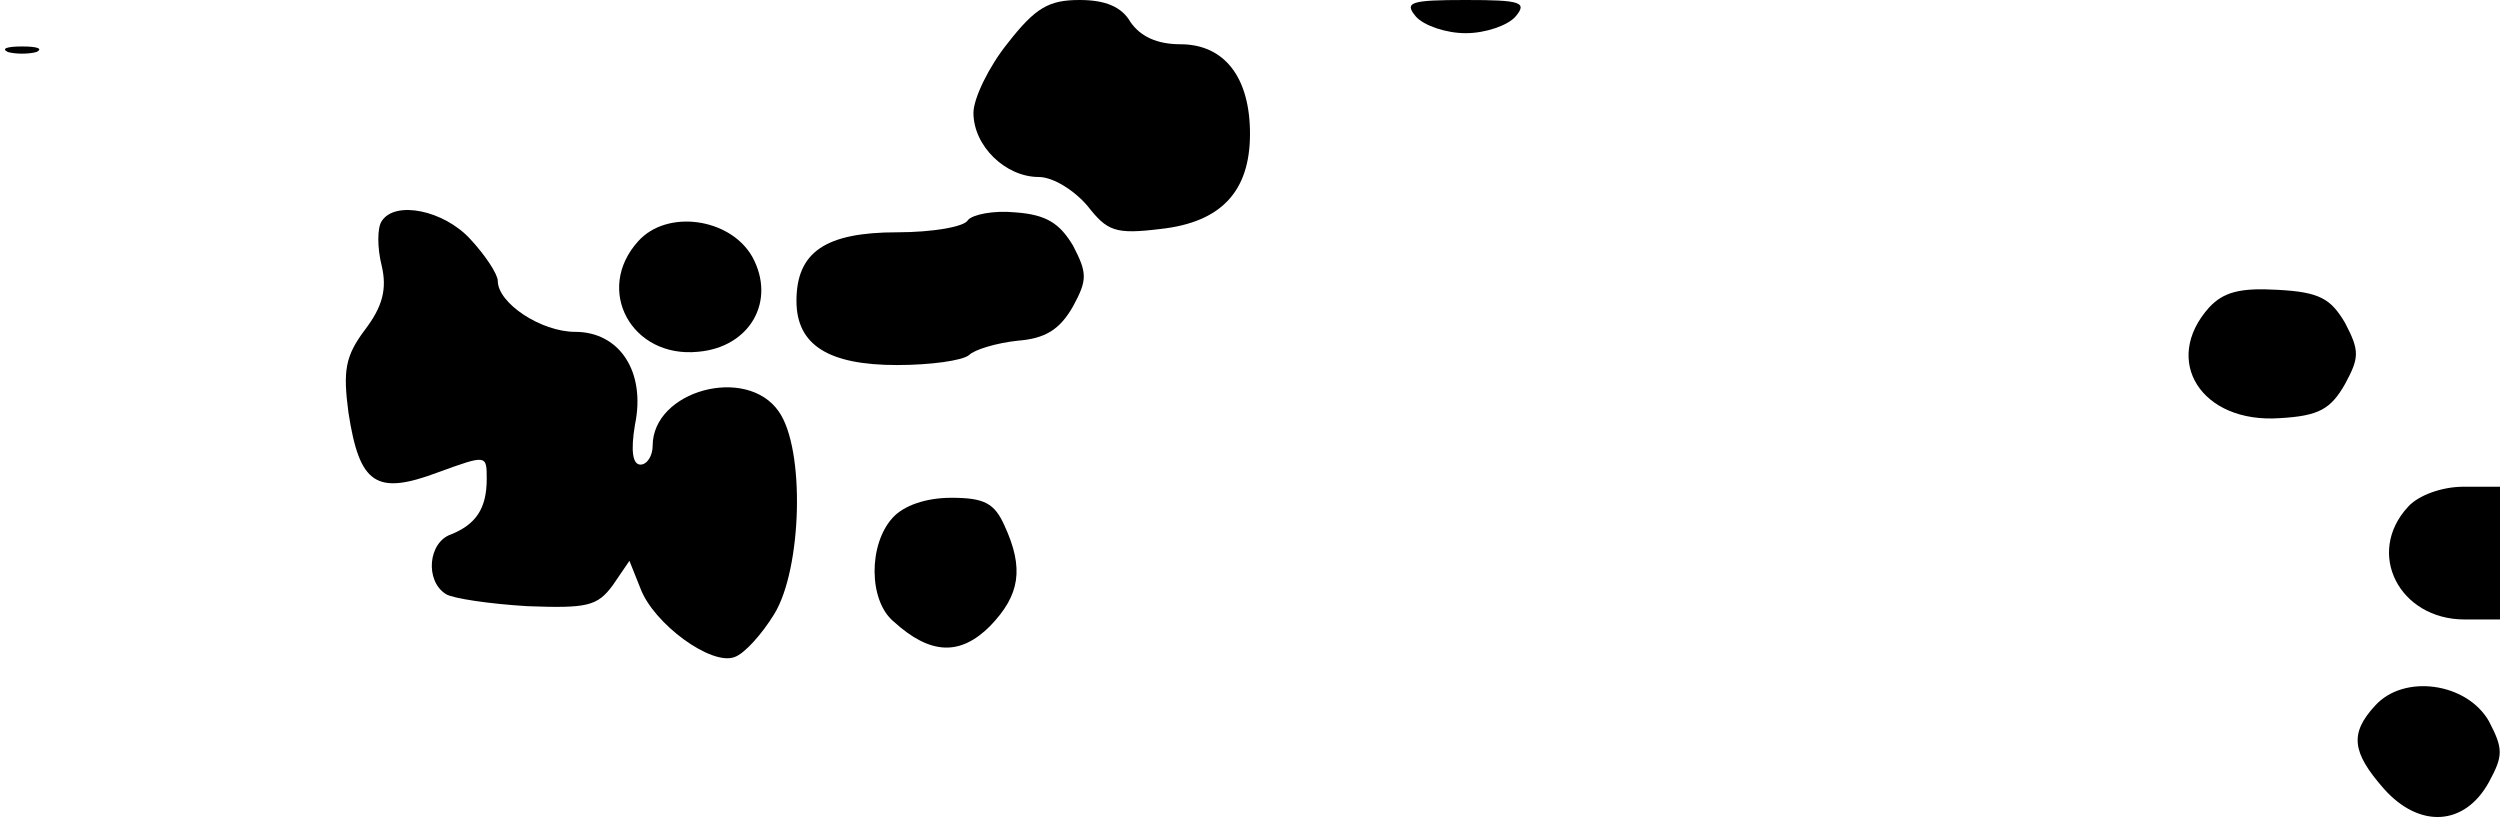 <?xml version="1.0" standalone="no"?>
<!DOCTYPE svg PUBLIC "-//W3C//DTD SVG 20010904//EN"
 "http://www.w3.org/TR/2001/REC-SVG-20010904/DTD/svg10.dtd">
<svg version="1.0" xmlns="http://www.w3.org/2000/svg"
 width="226pt" height="74pt" viewBox="0 0 226 74"
 preserveAspectRatio="xMidYMid meet">
<g transform="translate(0,74) scale(0.1,-0.1)"
fill="#000000" stroke="none">
<path fill="#000000" stroke="none" d="M911 701 c-17 -21 -31 -50 -31 -63 0
-30 29 -58 59 -58 13 0 32 -12 44 -26 18 -23 25 -26 66 -21 55 6 81 34 81 86
0 51 -23 81 -63 81 -21 0 -36 7 -45 20 -8 14 -23 20 -46 20 -28 0 -40 -7 -65
-39z"/>
<path fill="#000000" stroke="none" d="M1280 725 c7 -8 27 -15 45 -15 18 0 38
7 45 15 11 13 5 15 -45 15 -50 0 -56 -2 -45 -15z"/>
<path fill="#000000" stroke="none" d="M7 693 c7 -2 19 -2 26 0 6 3 1 5 -13 5
-14 0 -19 -2 -13 -5z"/>
<path fill="#000000" stroke="none" d="M345 540 c-4 -6 -4 -24 0 -40 5 -21 1
-37 -15 -58 -18 -24 -20 -37 -15 -75 10 -65 25 -75 81 -54 44 16 44 16 44 -6
0 -27 -10 -41 -32 -50 -21 -7 -24 -42 -5 -54 6 -4 40 -9 74 -11 54 -2 63 0 77
19 l15 22 10 -25 c12 -32 64 -70 85 -62 9 3 25 21 36 39 25 41 28 149 4 183
-29 42 -114 19 -114 -31 0 -9 -5 -17 -11 -17 -7 0 -9 12 -5 36 10 48 -14 84
-54 84 -31 0 -70 26 -70 46 0 6 -11 23 -25 38 -24 26 -68 35 -80 16z"/>
<path fill="#000000" stroke="none" d="M875 541 c-3 -6 -32 -11 -64 -11 -65 0
-91 -18 -91 -62 0 -40 29 -58 91 -58 30 0 59 4 65 9 5 5 25 11 44 13 25 2 38
10 50 31 13 24 13 30 0 55 -12 20 -24 28 -52 30 -20 2 -39 -2 -43 -7z"/>
<path fill="#000000" stroke="none" d="M577 522 c-40 -44 -6 -106 54 -100 47
4 71 46 49 86 -20 35 -77 43 -103 14z"/>
<path fill="#000000" stroke="none" d="M1997 462 c-43 -48 -7 -105 64 -100 35
2 46 8 59 31 13 24 13 30 0 55 -13 22 -23 28 -61 30 -34 2 -49 -2 -62 -16z"/>
<path fill="#000000" stroke="none" d="M2177 282 c-39 -42 -8 -102 51 -102
l32 0 0 60 0 60 -33 0 c-20 0 -41 -8 -50 -18z"/>
<path fill="#000000" stroke="none" d="M807 272 c-22 -24 -22 -75 1 -94 33
-30 60 -31 87 -4 27 28 31 52 13 91 -9 20 -18 25 -48 25 -23 0 -43 -7 -53 -18z"/>
<path fill="#000000" stroke="none" d="M2147 102 c-23 -25 -21 -42 8 -75 32
-36 73 -34 95 6 13 24 13 30 0 55 -20 35 -77 43 -103 14z"/>
</g>
</svg>
